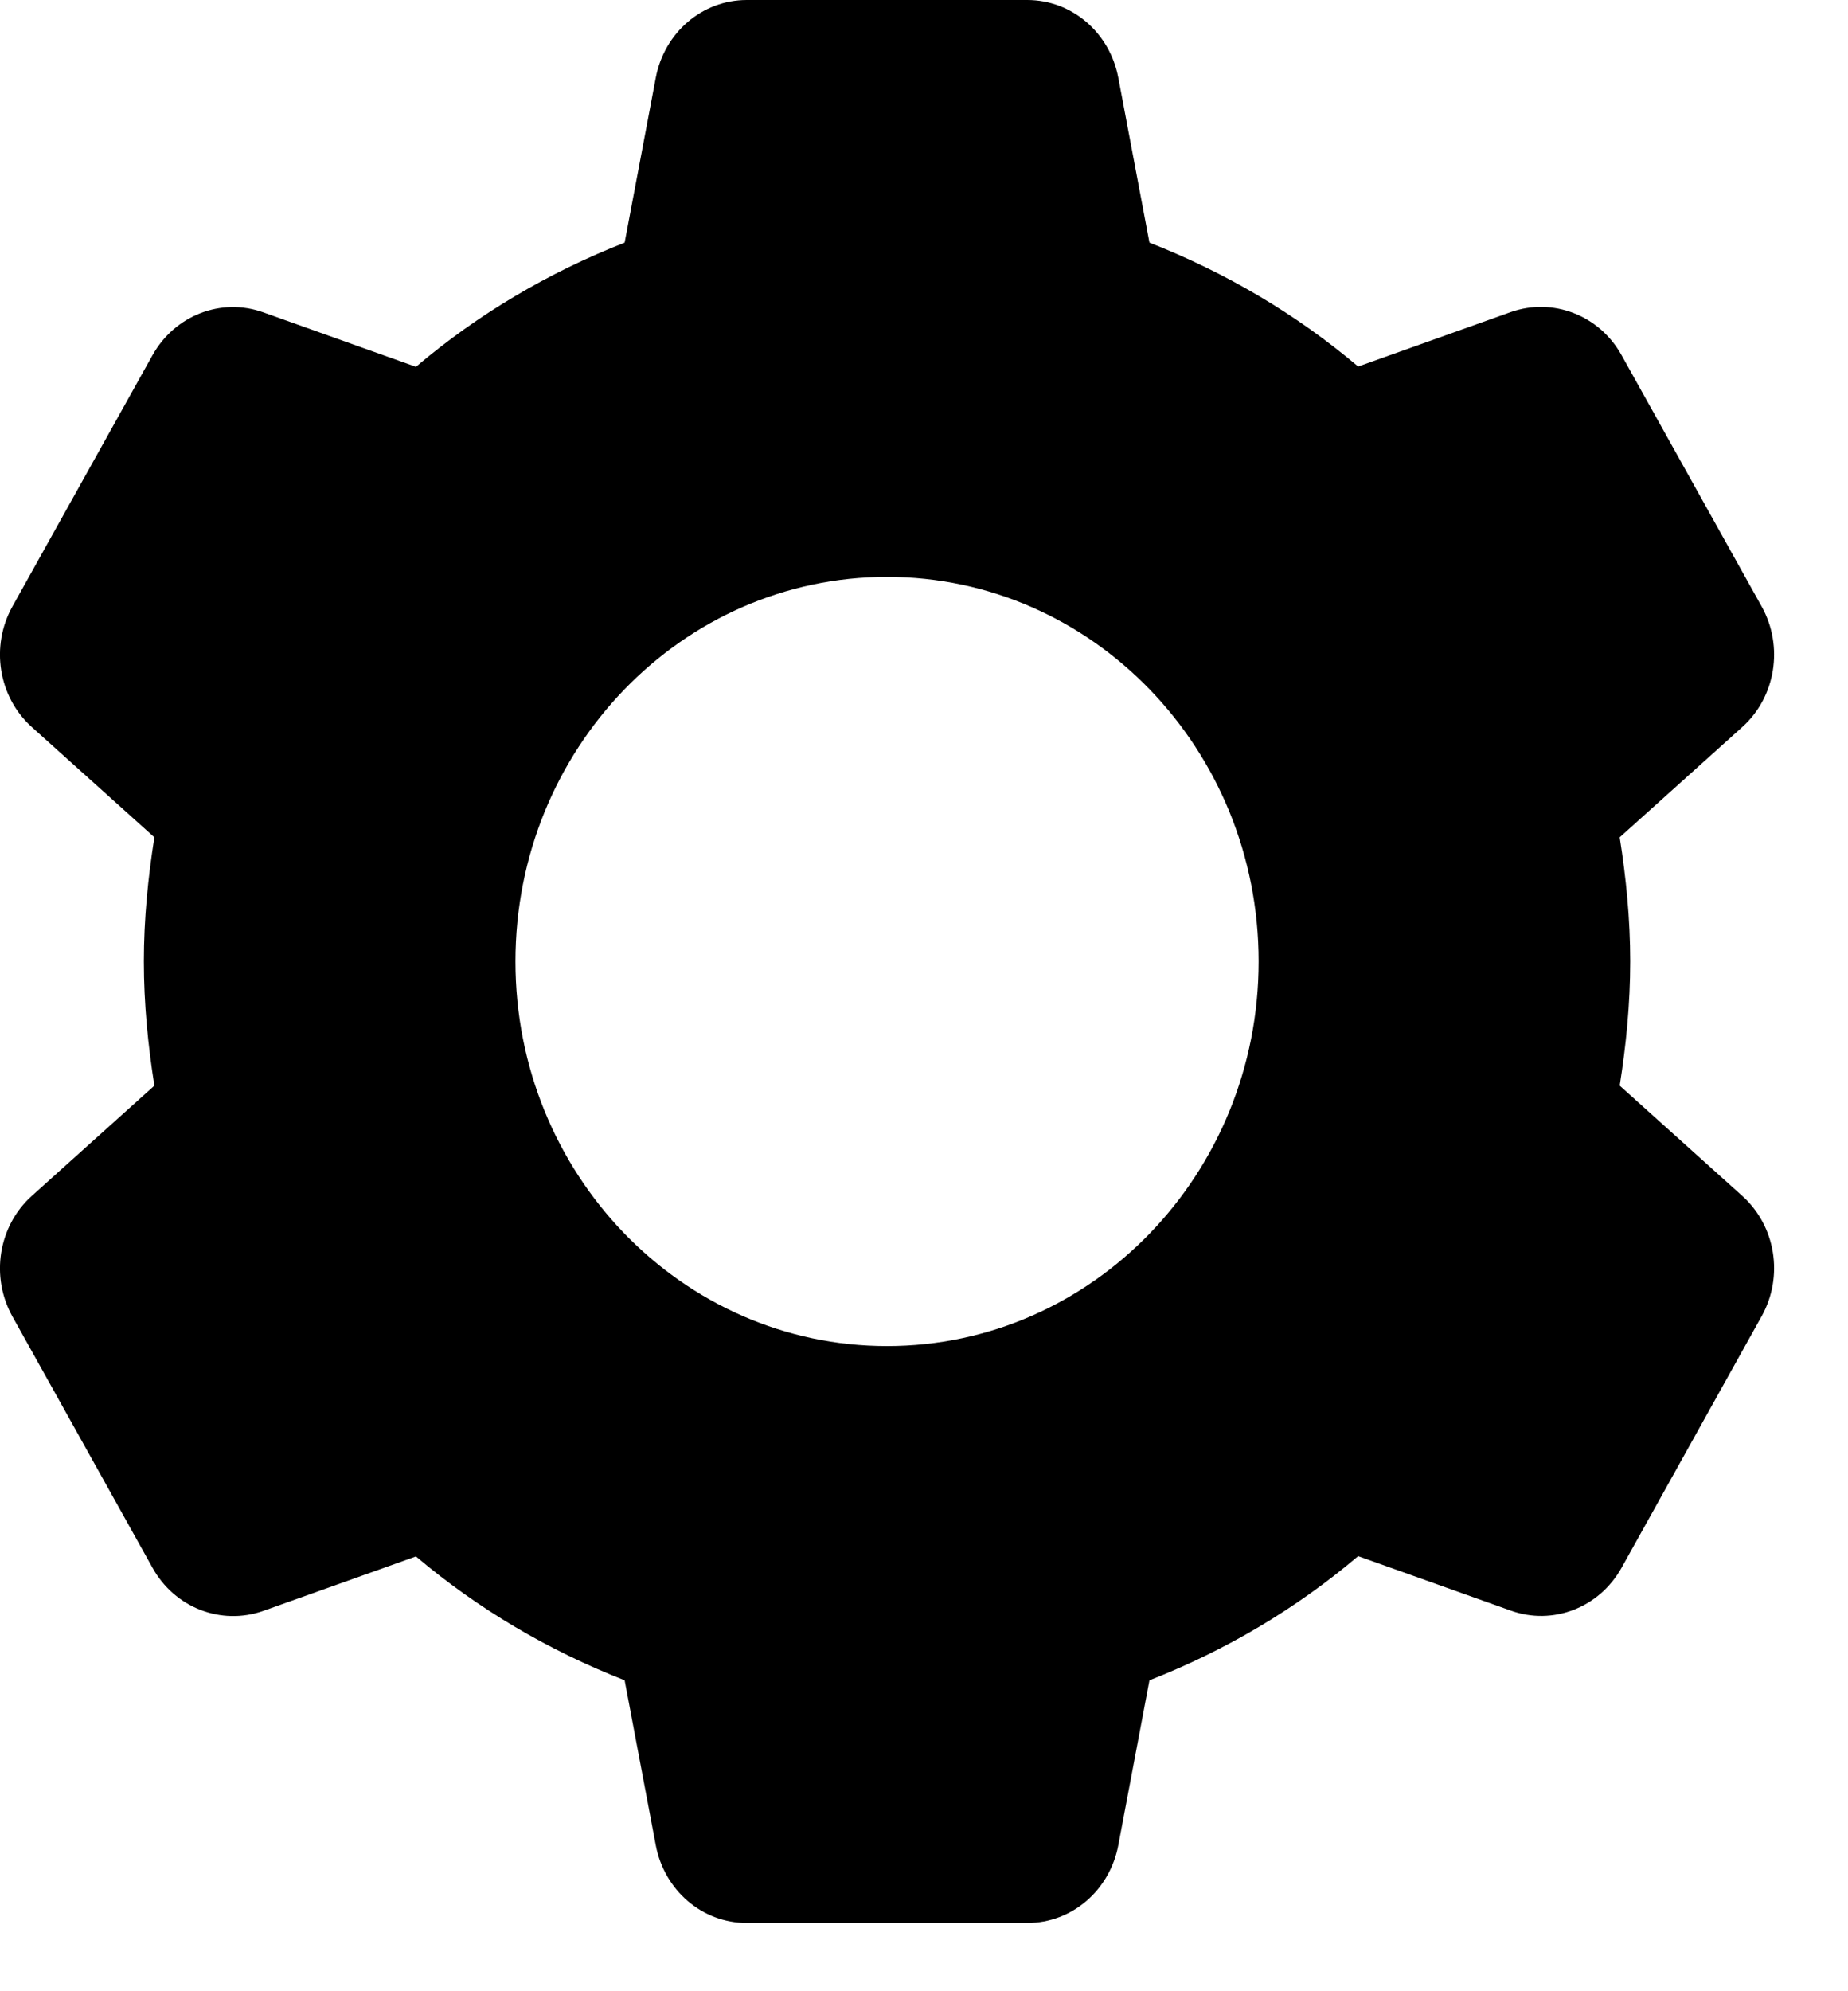 <svg viewBox="0 0 13 14" fill="none" xmlns="http://www.w3.org/2000/svg">
<path d="M5.253 0C4.94 0 4.673 0.229 4.613 0.547L4.394 1.706C3.858 1.916 3.362 2.209 2.926 2.579L1.852 2.196C1.556 2.09 1.23 2.217 1.073 2.497L0.088 4.263C-0.069 4.544 -0.012 4.9 0.224 5.112L1.086 5.887C1.041 6.172 1.012 6.462 1.012 6.76C1.012 7.058 1.041 7.348 1.086 7.633L0.224 8.408C-0.012 8.62 -0.069 8.976 0.088 9.257L1.073 11.023C1.229 11.304 1.556 11.43 1.852 11.326L2.926 10.943C3.362 11.312 3.858 11.604 4.394 11.814L4.613 12.973C4.673 13.291 4.94 13.52 5.253 13.52H7.227C7.54 13.52 7.807 13.291 7.867 12.973L8.086 11.814C8.622 11.604 9.118 11.311 9.554 10.941L10.628 11.324C10.924 11.43 11.25 11.304 11.407 11.023L12.392 9.255C12.549 8.975 12.492 8.62 12.256 8.408L11.394 7.633C11.439 7.348 11.468 7.058 11.468 6.76C11.468 6.462 11.439 6.172 11.394 5.887L12.256 5.112C12.492 4.9 12.549 4.544 12.392 4.263L11.407 2.497C11.251 2.216 10.924 2.09 10.628 2.194L9.554 2.577C9.118 2.208 8.622 1.916 8.086 1.706L7.867 0.547C7.807 0.229 7.54 0 7.227 0H5.253ZM6.24 4.056C7.684 4.056 8.854 5.267 8.854 6.76C8.854 8.253 7.684 9.464 6.24 9.464C4.796 9.464 3.626 8.253 3.626 6.76C3.626 5.267 4.796 4.056 6.24 4.056Z" fill="black"/>
</svg>

